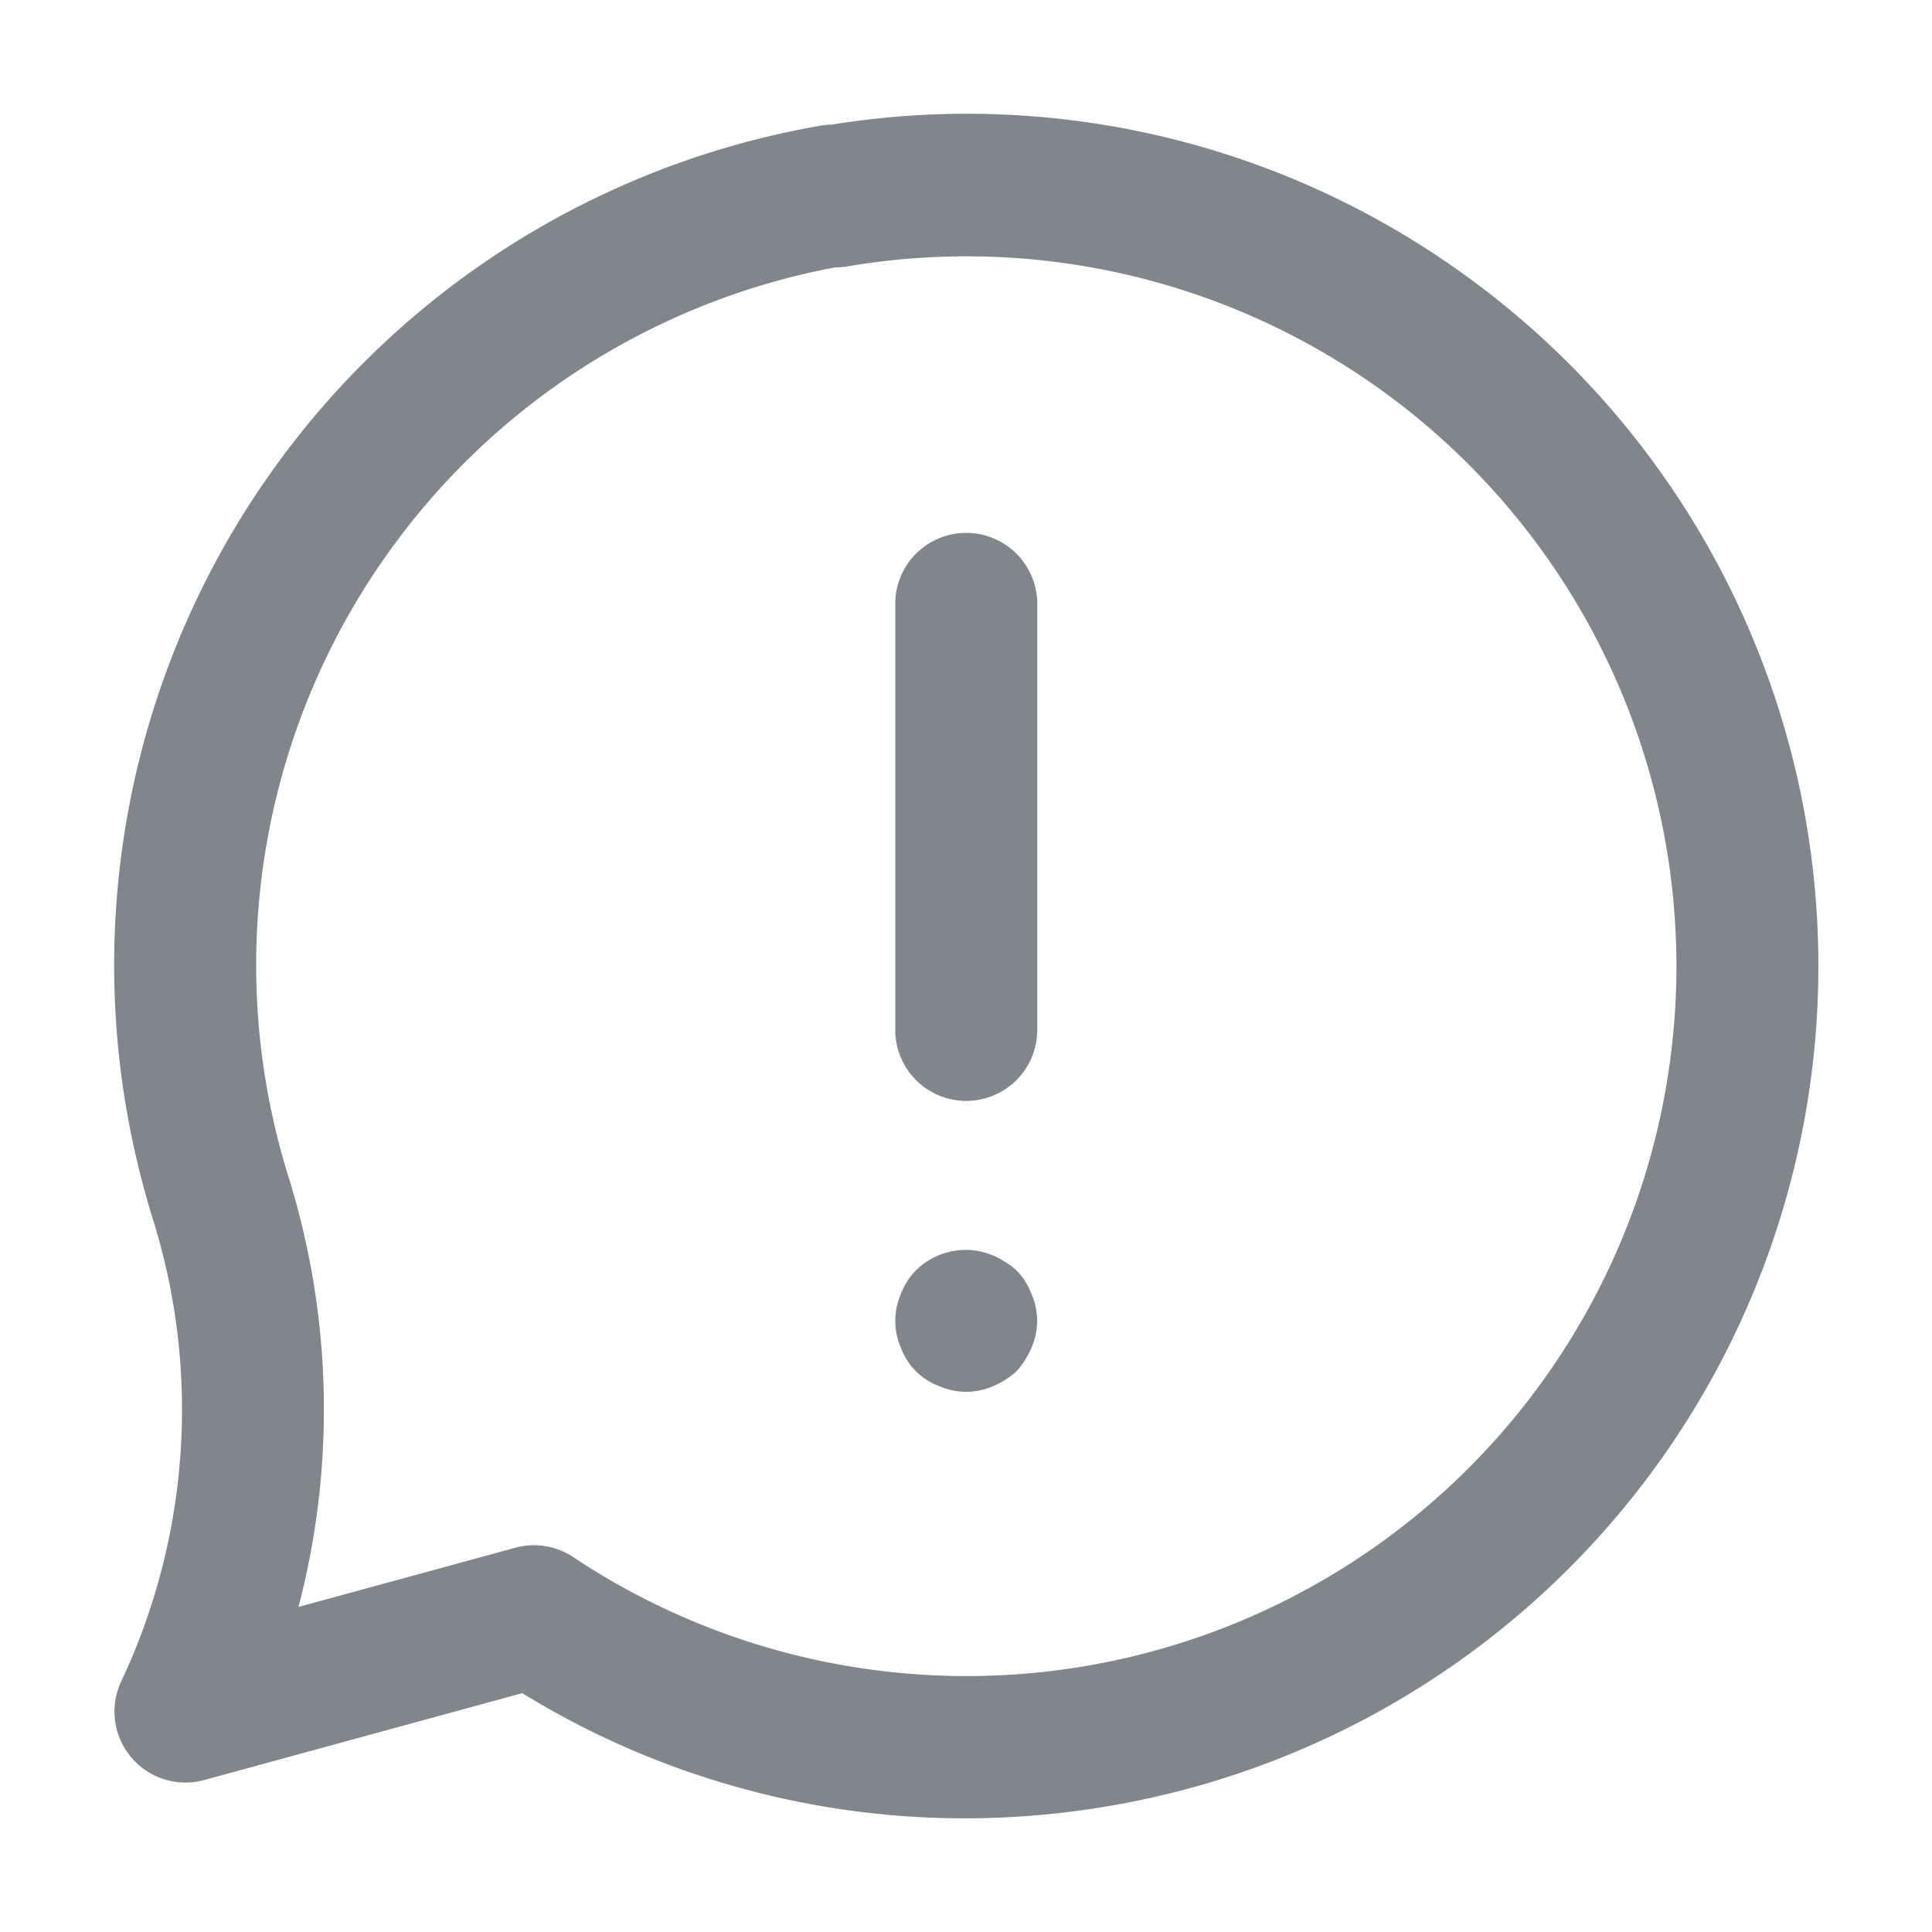 <svg xmlns="http://www.w3.org/2000/svg" width="24" height="24" viewBox="0 0 24 24"><defs><style>.a{fill:none;}.b{fill:#80868b;}</style></defs><g transform="translate(-392 -114)"><rect class="a" width="24" height="24" transform="translate(392 114)"/><g transform="translate(393.352 115.413)"><g transform="translate(0.064 0)"><g transform="translate(0 0)"><path class="b" d="M16.511,1.772A10.544,10.544,0,0,0,8.98.135a.906.906,0,0,0-.138.013A10.583,10.583,0,0,0,.222,12.385a10.831,10.831,0,0,0,.333,1.372,7.919,7.919,0,0,1-.4,5.714A.882.882,0,0,0,1.182,20.7l3.954-1.08a10.49,10.49,0,0,0,5.494,1.555,10.654,10.654,0,0,0,2.111-.212,10.584,10.584,0,0,0,3.771-19.19ZM18,15.47A8.818,8.818,0,0,1,5.769,17.93a.88.88,0,0,0-.721-.116l-2.692.735a9.7,9.7,0,0,0-.116-5.316,8.985,8.985,0,0,1-.28-1.15A8.819,8.819,0,0,1,9.027,1.908,1.019,1.019,0,0,0,9.153,1.9,8.819,8.819,0,0,1,18,15.47Z" transform="translate(-0.064 0)"/></g></g><g transform="translate(9.769 5.207)"><path class="b" d="M235.643,125.909a.881.881,0,0,0-.882.882v5.292a.882.882,0,1,0,1.764,0v-5.292A.881.881,0,0,0,235.643,125.909Z" transform="translate(-234.761 -125.909)"/></g><g transform="translate(9.769 14.113)"><path class="b" d="M236.454,341.831a.822.822,0,0,0-.185-.291.839.839,0,0,0-.141-.106.954.954,0,0,0-.317-.132.881.881,0,0,0-.793.238.823.823,0,0,0-.185.291.832.832,0,0,0,0,.67.8.8,0,0,0,.476.476.829.829,0,0,0,.669,0,1.031,1.031,0,0,0,.291-.185,1.019,1.019,0,0,0,.185-.291.831.831,0,0,0,0-.67Z" transform="translate(-234.762 -341.284)"/></g></g></g></svg>